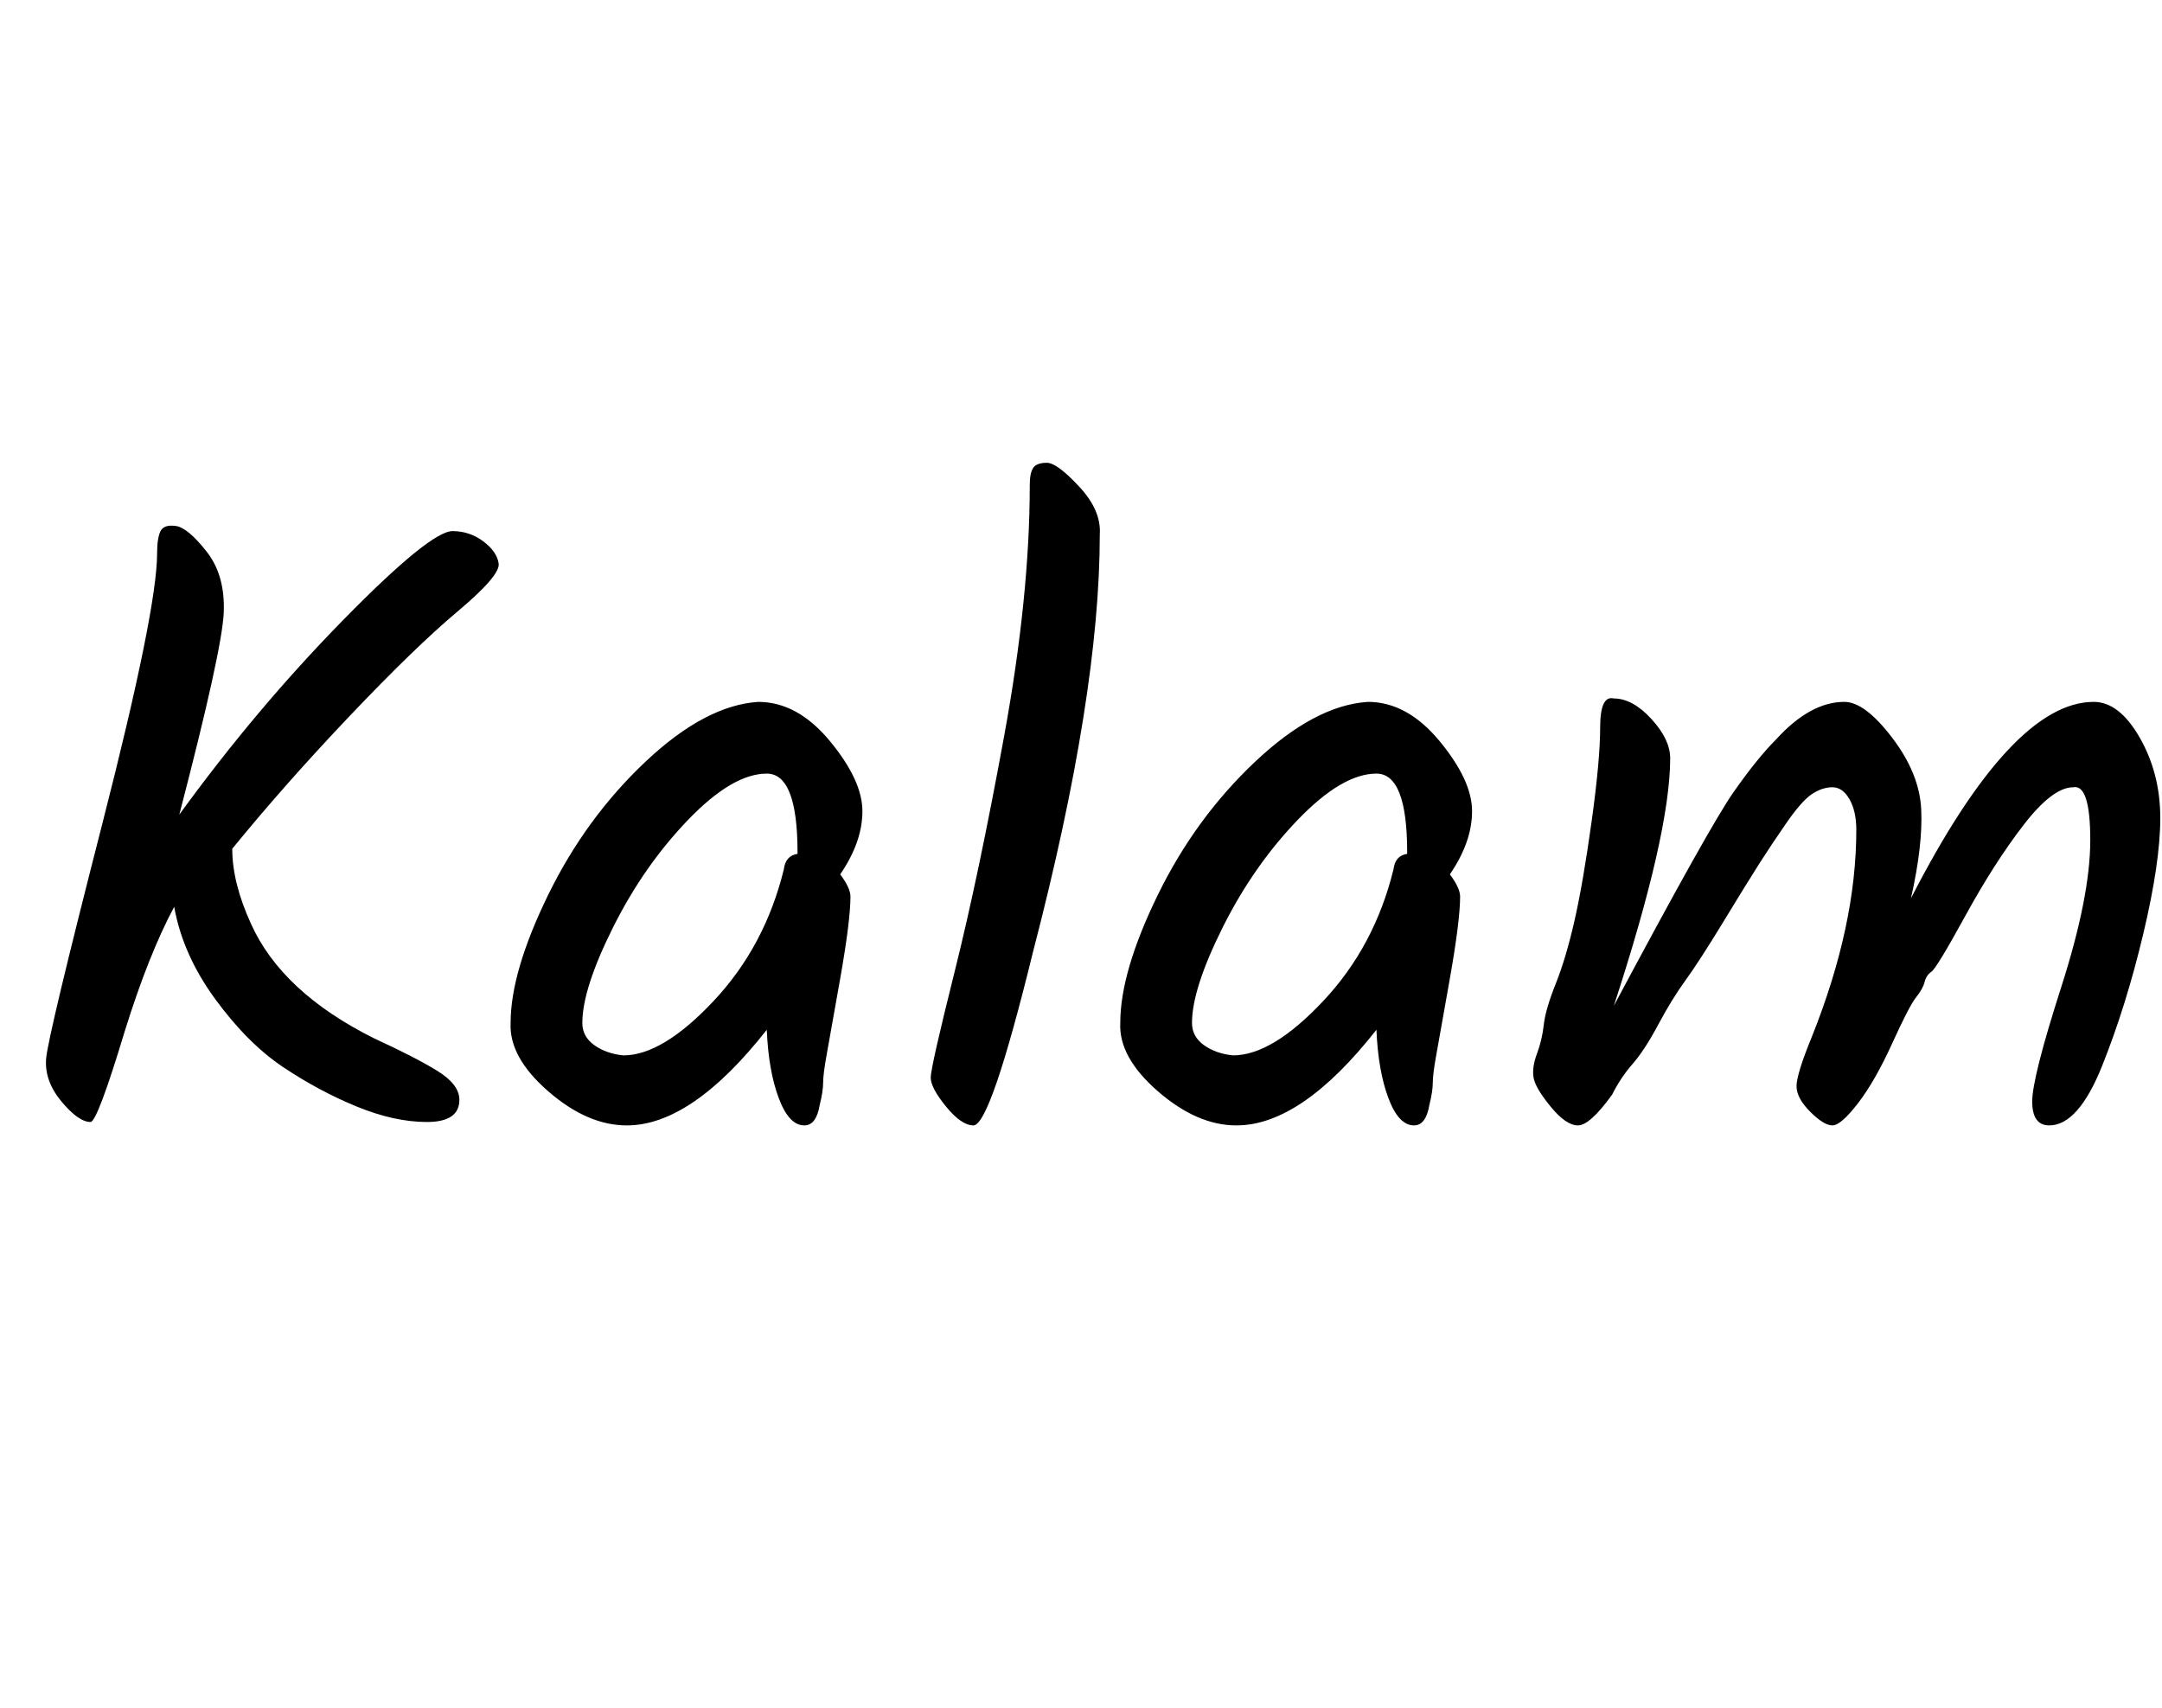 <svg id="fnt-Kalam" viewBox="0 0 1266 1000" xmlns="http://www.w3.org/2000/svg"><path id="kalam" class="f" d="M53 657h0q-7 0-17-12t-9-25 33-138 32-158q0-9 2-13t9-3 18 15 10 36-26 118q45-62 96-114t64-52q10 0 18 6t9 13-24 28-63 61-69 78q0 20 11 44 18 40 72 67 24 11 37 19t13 17q0 13-19 13t-41-9-43-23-40-40-24-54q-15 28-29 73-16 53-20 53m391-246q23 0 42 23t19 41-13 37q6 8 6 13 0 14-6 48t-8 45-2 16-2 13q-2 12-9 12-9 0-15-16t-7-40q-44 56-82 56-23 0-46-20t-22-40q0-30 22-75t57-78 66-35m23 89v-1q0-46-18-46-20 0-46 27t-44 63-18 56q0 8 7 13t17 6q23 0 53-32t41-77q1-8 8-9m177-187q0 94-39 244-25 102-35 102-7 0-16-11t-9-17 14-62 29-138 15-147q0-7 2-10t8-3 19 14 12 28m157 98q23 0 42 23t19 41-13 37q6 8 6 13 0 14-6 48t-8 45-2 16-2 13q-2 12-9 12-9 0-15-16t-7-40q-44 56-82 56-23 0-46-20t-22-40q0-30 22-75t57-78 66-35m23 89v-1q0-46-18-46-20 0-46 27t-44 63-18 56q0 8 7 13t17 6q23 0 53-32t41-77q1-8 8-9m402-89q15 0 27 21t12 47-10 68-24 77-31 35q-10 0-10-14t17-67 17-86-10-31q-12 0-29 22t-34 53-20 33-4 6-5 9-14 27-20 35-15 13-13-8-8-15 9-29q26-65 26-121 0-11-4-18t-10-7-12 4-15 17-16 24-21 34-22 34-16 26-15 23-12 18q-13 18-20 18t-16-11-10-17 2-14 4-17 7-24 11-37 10-58 5-55 8-17q11 0 22 12t11 23q0 44-33 145 56-105 70-125t25-31q20-22 40-22 12 0 28 21t17 42-6 52q59-115 107-115" />
</svg>